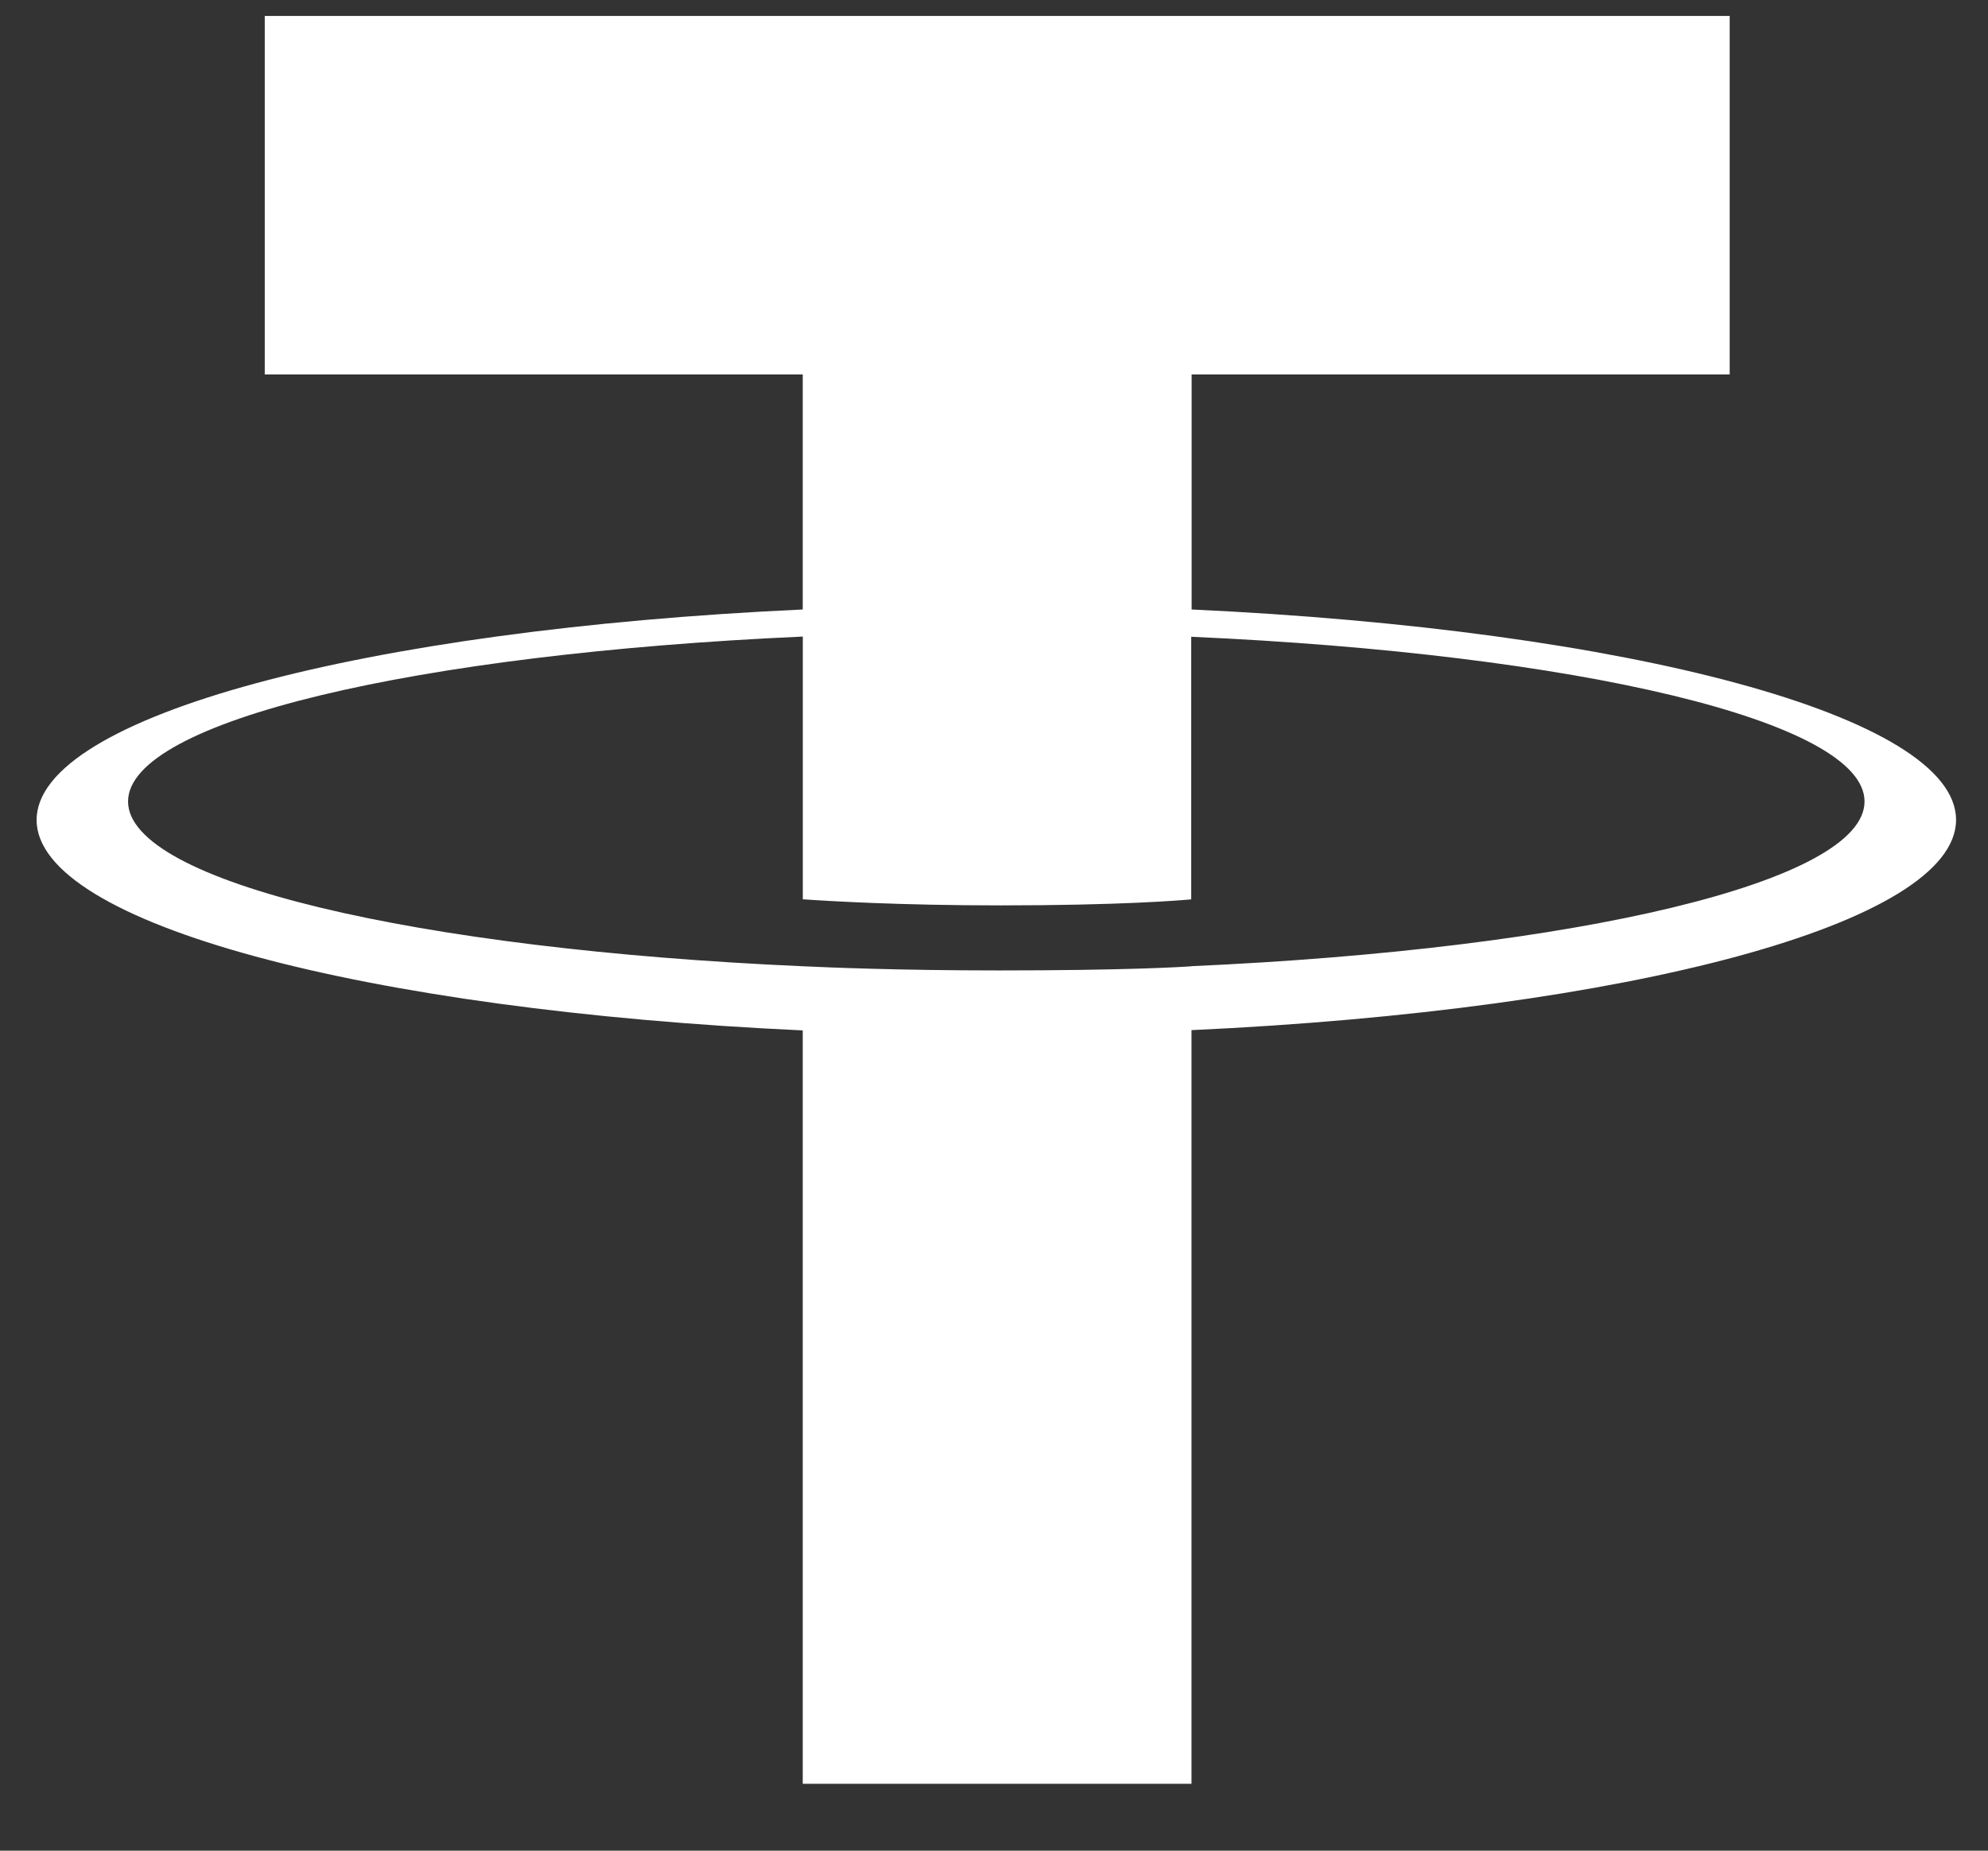 <svg width="29" height="27" viewBox="0 0 29 27" fill="none" xmlns="http://www.w3.org/2000/svg">
<rect x="0" y="0" width="29" height="27" fill="#333333" stroke="none"/>
<path fill-rule="evenodd" clip-rule="evenodd" d="M17.383 14.097C17.224 14.109 16.402 14.158 14.568 14.158C13.11 14.158 12.074 14.114 11.711 14.097C6.075 13.849 1.868 12.868 1.868 11.693C1.868 10.519 6.075 9.539 11.711 9.287V13.12C12.079 13.146 13.135 13.209 14.593 13.209C16.343 13.209 17.22 13.136 17.377 13.121V9.29C23.002 9.54 27.199 10.521 27.199 11.693C27.199 12.865 23.003 13.846 17.377 14.096L17.383 14.097ZM17.383 8.893V5.463H25.232V0.233H3.862V5.463H11.71V8.892C5.331 9.185 0.534 10.448 0.534 11.963C0.534 13.476 5.331 14.739 11.71 15.033V26.024H17.381V15.029C23.745 14.736 28.534 13.474 28.534 11.961C28.534 10.448 23.749 9.186 17.381 8.892L17.383 8.893Z" fill="white"/>
</svg>

